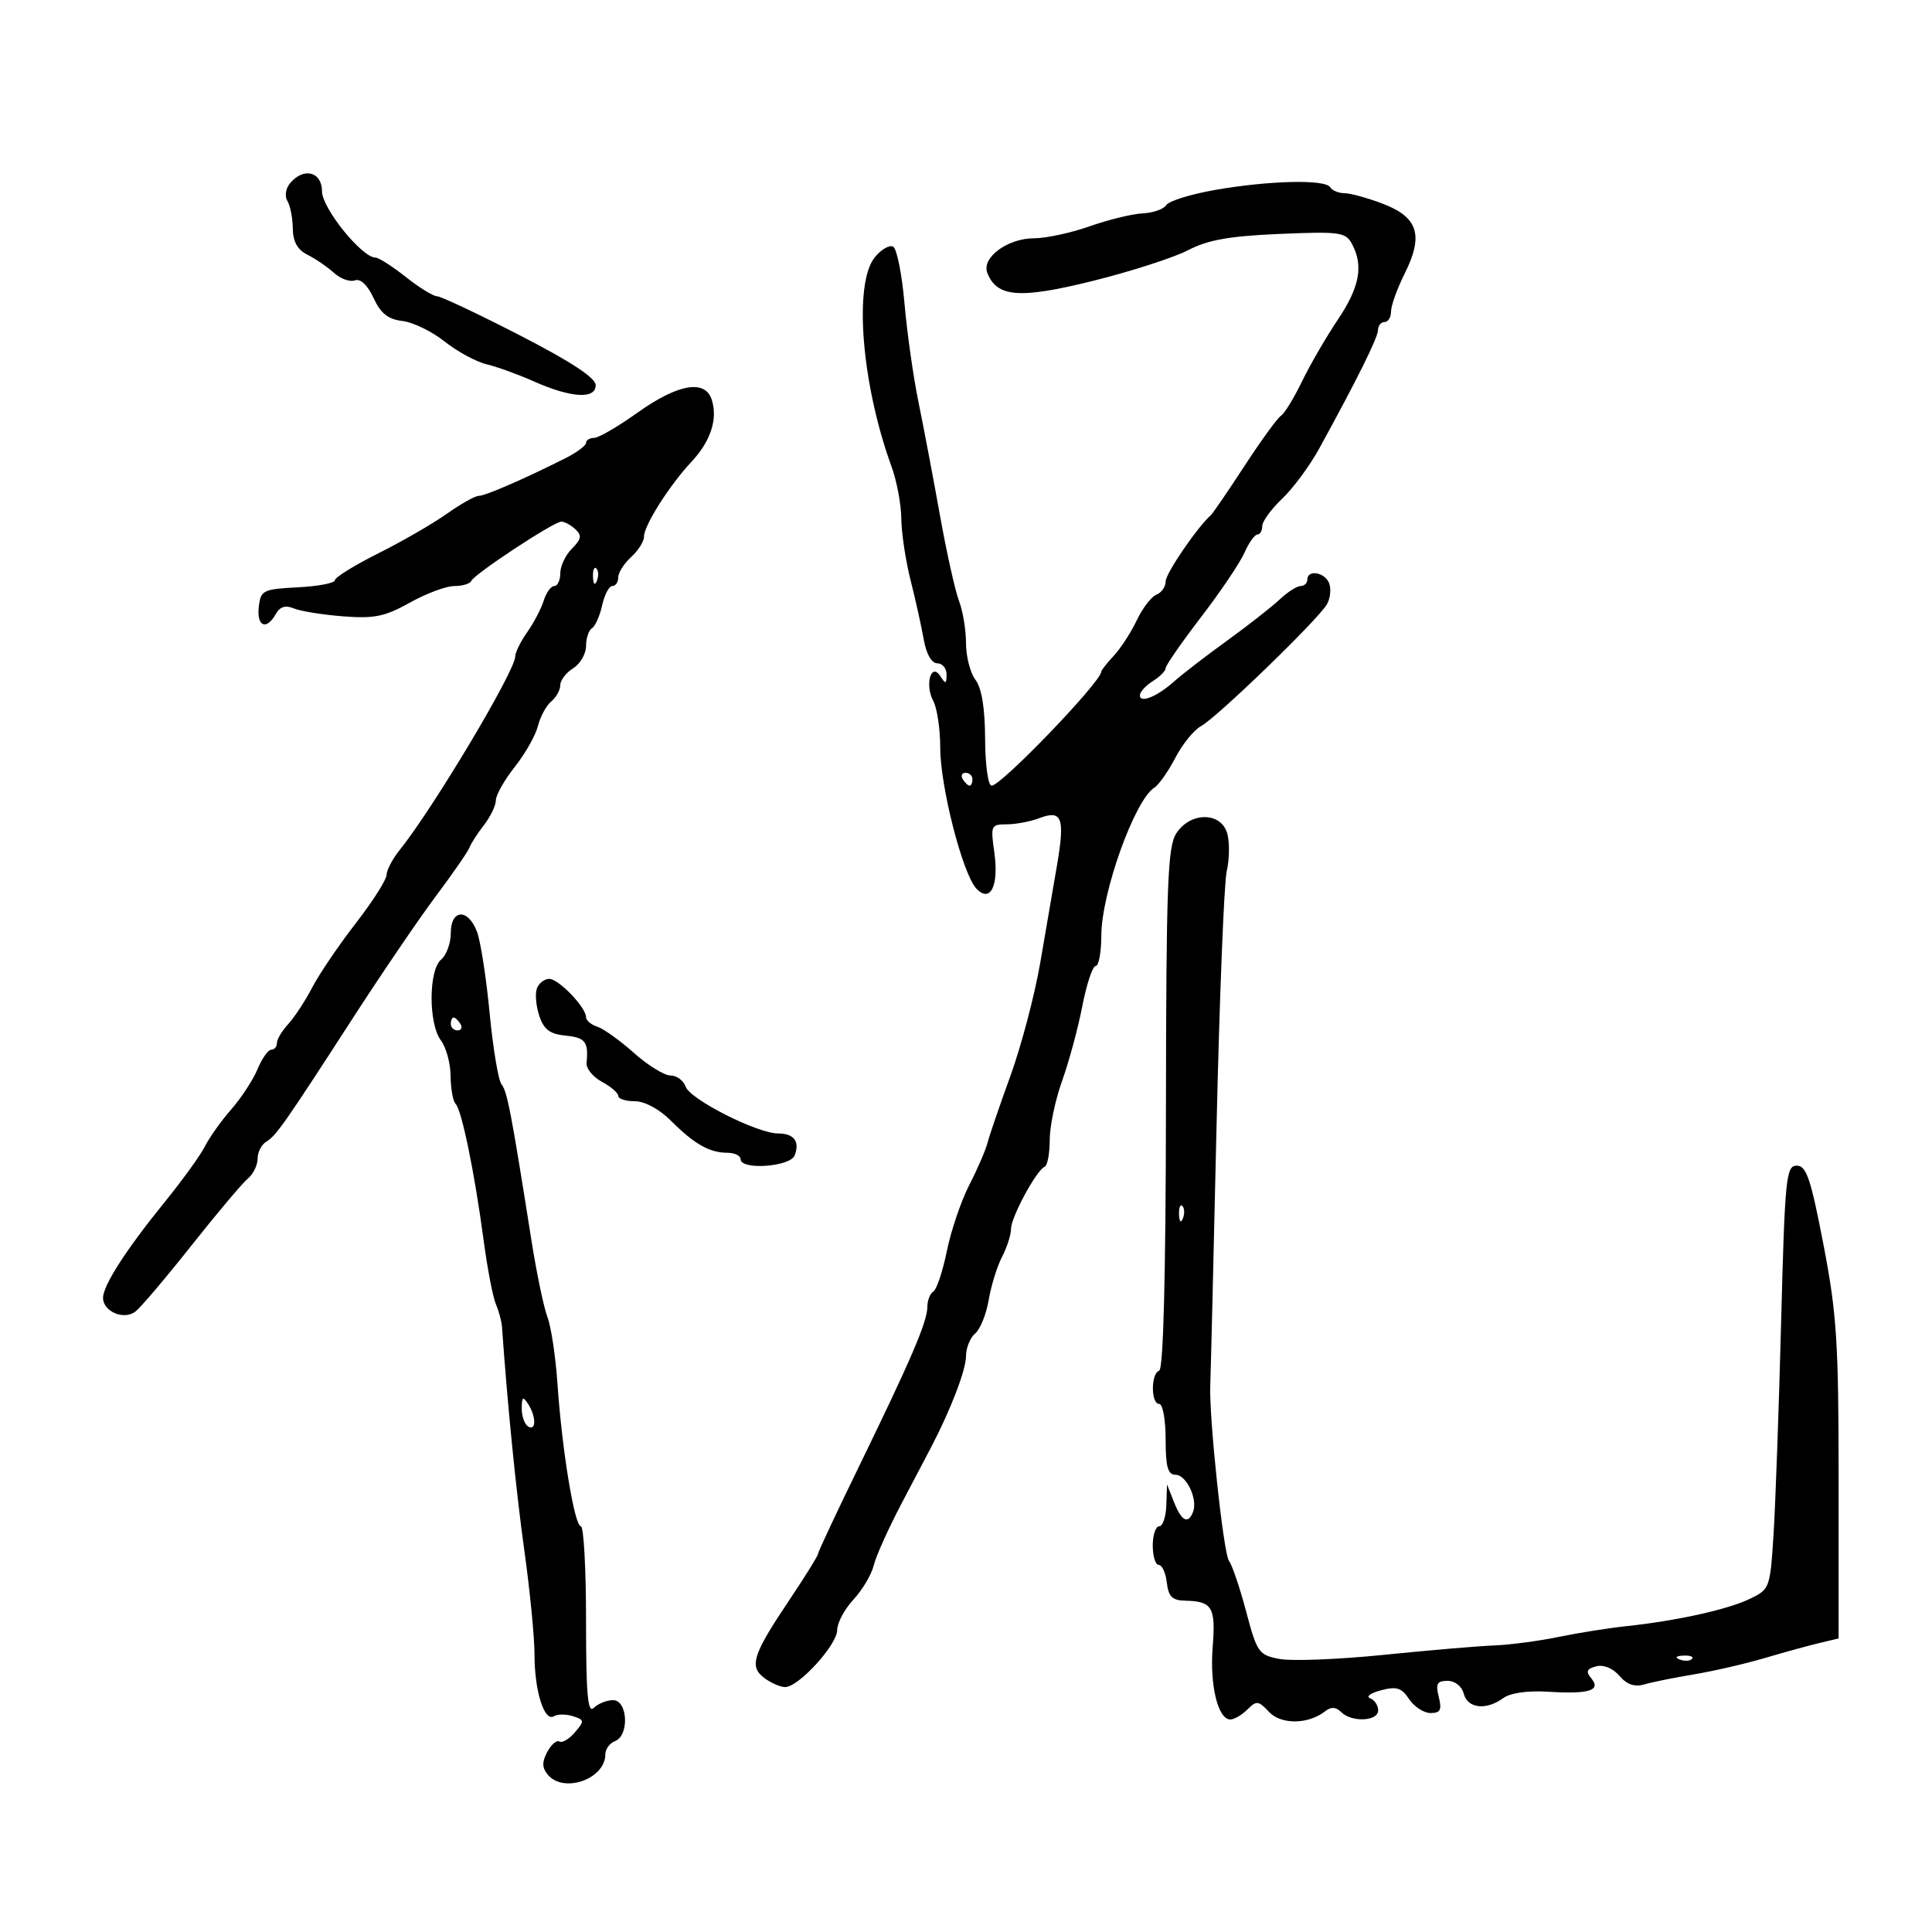 <svg xmlns="http://www.w3.org/2000/svg" width="300" height="300" viewBox="0 0 300 300" version="1.1">
	<path d="M 45.036 28.456 C 44.358 29.274, 44.179 30.480, 44.627 31.206 C 45.067 31.918, 45.443 33.836, 45.464 35.470 C 45.489 37.525, 46.191 38.784, 47.743 39.558 C 48.977 40.174, 50.824 41.436, 51.848 42.363 C 52.873 43.290, 54.338 43.819, 55.105 43.539 C 55.974 43.222, 57.066 44.250, 58 46.265 C 59.116 48.671, 60.260 49.586, 62.466 49.837 C 64.098 50.023, 67.050 51.455, 69.026 53.020 C 71.002 54.586, 73.942 56.181, 75.559 56.566 C 77.177 56.951, 80.464 58.140, 82.865 59.210 C 88.654 61.789, 92.500 62.030, 92.500 59.815 C 92.500 58.673, 88.699 56.175, 80.708 52.065 C 74.222 48.729, 68.437 46, 67.852 46 C 67.267 46, 65.083 44.650, 63 43 C 60.917 41.350, 58.806 40, 58.309 40 C 56.196 40, 50 32.325, 50 29.708 C 50 26.648, 47.136 25.926, 45.036 28.456 M 188.651 29.499 C 184.885 30.160, 181.484 31.216, 181.095 31.846 C 180.706 32.475, 179.063 33.054, 177.444 33.132 C 175.825 33.210, 172.121 34.112, 169.212 35.137 C 166.304 36.162, 162.417 37, 160.573 37 C 156.469 37, 152.401 39.996, 153.305 42.353 C 154.772 46.176, 158.328 46.449, 169.722 43.612 C 175.650 42.136, 182.300 39.990, 184.500 38.842 C 187.552 37.251, 190.915 36.654, 198.686 36.325 C 208.068 35.927, 208.956 36.050, 209.936 37.881 C 211.749 41.268, 211.128 44.585, 207.735 49.638 C 205.939 52.312, 203.437 56.627, 202.176 59.227 C 200.914 61.827, 199.445 64.225, 198.911 64.555 C 198.377 64.885, 195.835 68.382, 193.260 72.327 C 190.686 76.272, 188.326 79.725, 188.014 80 C 185.903 81.865, 181 89.056, 181 90.287 C 181 91.111, 180.359 92.032, 179.576 92.333 C 178.792 92.633, 177.420 94.421, 176.526 96.305 C 175.632 98.189, 174.023 100.672, 172.950 101.823 C 171.878 102.974, 171 104.088, 171 104.298 C 171 105.858, 155.482 122, 153.982 122 C 153.432 122, 152.986 118.809, 152.968 114.750 C 152.947 109.966, 152.437 106.840, 151.468 105.559 C 150.661 104.491, 150 101.933, 150 99.874 C 150 97.815, 149.512 94.863, 148.916 93.315 C 148.320 91.767, 146.986 85.775, 145.952 80 C 144.918 74.225, 143.418 66.319, 142.620 62.431 C 141.822 58.543, 140.847 51.671, 140.453 47.159 C 140.060 42.647, 139.274 38.669, 138.707 38.319 C 138.140 37.968, 136.849 38.703, 135.838 39.952 C 132.522 44.046, 133.779 59.688, 138.453 72.500 C 139.256 74.700, 139.932 78.318, 139.956 80.540 C 139.980 82.762, 140.622 87.037, 141.381 90.040 C 142.141 93.043, 143.062 97.188, 143.427 99.250 C 143.836 101.560, 144.649 103, 145.545 103 C 146.345 103, 146.993 103.787, 146.985 104.750 C 146.972 106.219, 146.820 106.263, 146.038 105.028 C 144.595 102.746, 143.558 106.306, 144.923 108.856 C 145.515 109.963, 146 113.232, 146 116.120 C 146 122.177, 149.502 135.792, 151.628 138 C 153.816 140.273, 155.141 137.508, 154.385 132.250 C 153.802 128.202, 153.894 128, 156.321 128 C 157.723 128, 160.008 127.567, 161.399 127.038 C 164.907 125.705, 165.387 126.979, 164.139 134.311 C 163.559 137.715, 162.376 144.596, 161.509 149.602 C 160.643 154.608, 158.561 162.483, 156.884 167.102 C 155.206 171.721, 153.606 176.400, 153.328 177.500 C 153.049 178.600, 151.782 181.525, 150.511 184 C 149.241 186.475, 147.676 191.080, 147.034 194.233 C 146.391 197.385, 145.446 200.225, 144.933 200.542 C 144.420 200.859, 144 201.934, 144 202.932 C 144 205.213, 141.513 211.018, 133.409 227.657 C 129.884 234.893, 127 241.046, 127 241.329 C 127 241.612, 124.997 244.831, 122.548 248.482 C 116.891 256.919, 116.299 258.753, 118.659 260.542 C 119.672 261.309, 121.130 261.951, 121.899 261.968 C 123.969 262.015, 130 255.414, 130 253.101 C 130 252.002, 131.136 249.877, 132.524 248.379 C 133.912 246.881, 135.328 244.496, 135.669 243.078 C 136.011 241.660, 137.948 237.350, 139.974 233.500 C 142 229.650, 144.126 225.600, 144.699 224.500 C 147.674 218.784, 150 212.685, 150 210.596 C 150 209.303, 150.640 207.714, 151.422 207.065 C 152.204 206.416, 153.150 204.074, 153.524 201.861 C 153.897 199.647, 154.830 196.636, 155.596 195.168 C 156.361 193.701, 156.990 191.738, 156.994 190.807 C 157.001 188.977, 160.937 181.712, 162.217 181.167 C 162.648 180.983, 163 179.111, 163 177.006 C 163 174.900, 163.865 170.775, 164.921 167.839 C 165.978 164.903, 167.390 159.688, 168.058 156.250 C 168.726 152.813, 169.662 150, 170.137 150 C 170.611 150, 171.007 147.863, 171.015 145.250 C 171.035 138.624, 176.189 124.242, 179.235 122.314 C 179.942 121.866, 181.415 119.774, 182.510 117.664 C 183.604 115.554, 185.400 113.343, 186.500 112.749 C 188.965 111.419, 204.758 96.131, 206.052 93.822 C 206.570 92.900, 206.721 91.437, 206.389 90.572 C 205.729 88.852, 203 88.391, 203 90 C 203 90.550, 202.531 91, 201.958 91 C 201.385 91, 199.923 91.937, 198.708 93.082 C 197.494 94.227, 193.800 97.119, 190.500 99.509 C 187.200 101.898, 183.538 104.719, 182.363 105.776 C 179.731 108.145, 177 109.265, 177 107.977 C 177 107.449, 177.900 106.455, 179 105.768 C 180.100 105.081, 181 104.175, 181 103.755 C 181 103.335, 183.467 99.776, 186.483 95.845 C 189.498 91.915, 192.533 87.417, 193.227 85.849 C 193.921 84.282, 194.828 83, 195.244 83 C 195.660 83, 196 82.409, 196 81.687 C 196 80.965, 197.392 79.052, 199.093 77.437 C 200.795 75.822, 203.382 72.321, 204.843 69.659 C 210.752 58.891, 213.956 52.435, 213.977 51.250 C 213.990 50.563, 214.450 50, 215 50 C 215.550 50, 216 49.262, 216 48.360 C 216 47.457, 216.959 44.799, 218.131 42.451 C 221.084 36.539, 220.201 33.730, 214.733 31.642 C 212.368 30.739, 209.687 30, 208.776 30 C 207.864 30, 206.860 29.582, 206.544 29.071 C 205.770 27.819, 197.031 28.028, 188.651 29.499 M 99 64.072 C 95.975 66.231, 92.938 67.997, 92.250 67.998 C 91.563 67.999, 91 68.348, 91 68.773 C 91 69.198, 89.537 70.279, 87.750 71.176 C 81.270 74.428, 75.346 77, 74.334 77 C 73.765 77, 71.545 78.246, 69.400 79.769 C 67.255 81.293, 62.462 84.060, 58.750 85.919 C 55.038 87.778, 52 89.659, 52 90.100 C 52 90.540, 49.412 91.035, 46.250 91.200 C 40.807 91.484, 40.483 91.647, 40.184 94.250 C 39.834 97.289, 41.380 97.930, 42.827 95.346 C 43.469 94.198, 44.327 93.931, 45.626 94.474 C 46.657 94.904, 50.095 95.458, 53.266 95.705 C 58.113 96.082, 59.765 95.743, 63.642 93.577 C 66.177 92.160, 69.283 91, 70.543 91 C 71.803 91, 72.983 90.648, 73.167 90.218 C 73.620 89.154, 85.995 81, 87.156 81 C 87.667 81, 88.656 81.534, 89.355 82.187 C 90.376 83.141, 90.269 83.731, 88.813 85.187 C 87.816 86.184, 87 87.900, 87 89 C 87 90.100, 86.580 91, 86.067 91 C 85.554 91, 84.820 92.013, 84.436 93.250 C 84.052 94.487, 82.897 96.694, 81.869 98.154 C 80.841 99.614, 80 101.323, 80 101.951 C 80 104.188, 67.256 125.526, 62.054 132 C 60.949 133.375, 60.034 135.115, 60.022 135.866 C 60.010 136.618, 57.859 139.993, 55.242 143.366 C 52.625 146.740, 49.588 151.218, 48.492 153.317 C 47.396 155.417, 45.712 157.986, 44.750 159.026 C 43.788 160.066, 43 161.385, 43 161.958 C 43 162.531, 42.605 163, 42.121 163 C 41.638 163, 40.682 164.353, 39.997 166.007 C 39.312 167.660, 37.475 170.473, 35.915 172.257 C 34.355 174.040, 32.514 176.625, 31.824 178 C 31.135 179.375, 28.305 183.291, 25.535 186.703 C 19.571 194.050, 16 199.604, 16 201.534 C 16 203.664, 19.246 205.036, 21.026 203.659 C 21.850 203.022, 25.769 198.403, 29.735 193.395 C 33.701 188.387, 37.633 183.719, 38.473 183.022 C 39.313 182.325, 40 180.933, 40 179.927 C 40 178.922, 40.596 177.740, 41.324 177.300 C 42.883 176.358, 44.155 174.543, 54.850 158 C 59.294 151.125, 65.084 142.623, 67.715 139.107 C 70.347 135.591, 72.680 132.216, 72.899 131.607 C 73.119 130.998, 74.131 129.427, 75.149 128.115 C 76.167 126.803, 77 125.068, 77 124.259 C 77 123.450, 78.320 121.121, 79.933 119.084 C 81.546 117.048, 83.166 114.189, 83.531 112.732 C 83.897 111.274, 84.827 109.558, 85.598 108.919 C 86.369 108.279, 87 107.139, 87 106.386 C 87 105.633, 87.900 104.455, 89 103.768 C 90.100 103.081, 91 101.529, 91 100.318 C 91 99.108, 91.415 97.861, 91.923 97.548 C 92.431 97.234, 93.142 95.632, 93.503 93.989 C 93.864 92.345, 94.573 91, 95.079 91 C 95.586 91, 96 90.395, 96 89.655 C 96 88.915, 96.900 87.495, 98 86.500 C 99.100 85.505, 100 84.076, 100 83.325 C 100 81.591, 103.963 75.342, 107.367 71.708 C 110.352 68.522, 111.478 65.082, 110.523 62.072 C 109.506 58.869, 105.257 59.607, 99 64.072 M 92.079 89.583 C 92.127 90.748, 92.364 90.985, 92.683 90.188 C 92.972 89.466, 92.936 88.603, 92.604 88.271 C 92.272 87.939, 92.036 88.529, 92.079 89.583 M 149.500 121 C 149.840 121.550, 150.316 122, 150.559 122 C 150.802 122, 151 121.550, 151 121 C 151 120.450, 150.523 120, 149.941 120 C 149.359 120, 149.160 120.450, 149.500 121 M 182.663 129.392 C 181.307 131.461, 181.089 137.236, 181.048 172.142 C 181.017 198.116, 180.644 212.619, 180 212.833 C 178.695 213.268, 178.695 218, 180 218 C 180.550 218, 181 220.475, 181 223.500 C 181 227.774, 181.342 229, 182.532 229 C 184.220 229, 186.012 232.777, 185.262 234.750 C 184.505 236.739, 183.471 236.216, 182.299 233.250 L 181.213 230.500 181.106 233.750 C 181.048 235.537, 180.550 237, 180 237 C 179.450 237, 179 238.350, 179 240 C 179 241.650, 179.420 243, 179.934 243 C 180.447 243, 181.010 244.238, 181.184 245.750 C 181.434 247.923, 182.030 248.511, 184.025 248.552 C 188.247 248.639, 188.793 249.554, 188.304 255.735 C 187.833 261.688, 189.126 267, 191.047 267 C 191.650 267, 192.842 266.301, 193.697 265.446 C 195.102 264.041, 195.423 264.077, 197.049 265.822 C 198.924 267.835, 203.176 267.780, 205.792 265.708 C 206.685 265.001, 207.443 265.043, 208.242 265.842 C 209.882 267.482, 214 267.297, 214 265.583 C 214 264.804, 213.438 263.960, 212.750 263.707 C 212.063 263.454, 212.823 262.896, 214.440 262.467 C 216.849 261.828, 217.639 262.077, 218.812 263.844 C 219.600 265.030, 221.098 266, 222.141 266 C 223.665 266, 223.915 265.509, 223.411 263.500 C 222.899 261.460, 223.150 261, 224.775 261 C 225.926 261, 226.988 261.844, 227.290 263 C 227.890 265.295, 230.774 265.617, 233.417 263.684 C 234.519 262.878, 237.209 262.492, 240.358 262.688 C 246.770 263.087, 248.662 262.503, 247.092 260.610 C 246.209 259.547, 246.380 259.134, 247.863 258.746 C 249.003 258.448, 250.446 259.040, 251.458 260.221 C 252.621 261.581, 253.825 261.995, 255.324 261.554 C 256.521 261.202, 259.975 260.503, 263 260.002 C 266.025 259.500, 270.975 258.360, 274 257.467 C 277.025 256.575, 280.850 255.523, 282.500 255.130 L 285.500 254.416 285.500 229.958 C 285.500 208.401, 285.221 204.047, 283.144 193.250 C 281.176 183.019, 280.493 181, 278.997 181 C 277.341 181, 277.157 182.843, 276.574 205.250 C 276.227 218.588, 275.700 233.384, 275.402 238.130 C 274.868 246.638, 274.815 246.782, 271.680 248.284 C 268.214 249.945, 260.360 251.677, 252.500 252.514 C 249.750 252.807, 245.025 253.559, 242 254.186 C 238.975 254.812, 234.475 255.406, 232 255.504 C 229.525 255.602, 221.799 256.261, 214.830 256.968 C 207.862 257.674, 200.614 257.962, 198.723 257.608 C 195.454 256.995, 195.200 256.635, 193.501 250.232 C 192.519 246.529, 191.320 242.993, 190.837 242.373 C 189.973 241.264, 187.703 219.878, 187.932 215 C 187.997 213.625, 188.427 195.850, 188.890 175.500 C 189.352 155.150, 190.069 137.054, 190.483 135.287 C 190.897 133.520, 190.949 130.932, 190.599 129.537 C 189.727 126.065, 184.900 125.977, 182.663 129.392 M 70 144.878 C 70 146.460, 69.325 148.315, 68.500 149 C 66.538 150.628, 66.517 158.979, 68.468 161.559 C 69.276 162.626, 69.951 165.113, 69.968 167.083 C 69.986 169.054, 70.338 171.003, 70.750 171.414 C 71.695 172.355, 73.695 182.087, 75.083 192.500 C 75.669 196.900, 76.530 201.400, 76.996 202.500 C 77.462 203.600, 77.890 205.175, 77.948 206 C 78.793 218.095, 80.150 231.687, 81.422 240.784 C 82.290 246.991, 83 254.274, 83 256.969 C 83 262.587, 84.523 267.413, 86.007 266.496 C 86.563 266.152, 87.890 266.148, 88.956 266.486 C 90.759 267.058, 90.781 267.233, 89.269 268.999 C 88.375 270.043, 87.296 270.683, 86.872 270.421 C 86.447 270.159, 85.597 270.885, 84.981 272.036 C 84.143 273.601, 84.161 274.490, 85.053 275.564 C 87.522 278.538, 94 276.245, 94 272.397 C 94 271.594, 94.675 270.678, 95.500 270.362 C 97.746 269.500, 97.487 264, 95.200 264 C 94.210 264, 92.860 264.540, 92.200 265.200 C 91.267 266.133, 91 263.133, 91 251.700 C 91 243.615, 90.640 237, 90.199 237 C 89.211 237, 87.260 225.121, 86.564 214.877 C 86.280 210.684, 85.580 206.025, 85.009 204.524 C 84.438 203.023, 83.322 197.678, 82.528 192.647 C 79.394 172.791, 78.757 169.459, 77.884 168.385 C 77.386 167.771, 76.551 162.785, 76.029 157.304 C 75.507 151.824, 74.623 146.138, 74.065 144.670 C 72.676 141.016, 70 141.153, 70 144.878 M 83.374 153.467 C 83.065 154.274, 83.226 156.186, 83.733 157.717 C 84.444 159.866, 85.377 160.571, 87.827 160.813 C 90.900 161.117, 91.393 161.760, 91.084 165.064 C 91.003 165.925, 92.076 167.238, 93.469 167.983 C 94.861 168.728, 96 169.712, 96 170.169 C 96 170.626, 97.160 171, 98.577 171 C 100.109 171, 102.375 172.221, 104.167 174.013 C 107.799 177.645, 110.181 179, 112.934 179 C 114.070 179, 115 179.450, 115 180 C 115 181.731, 122.713 181.189, 123.396 179.410 C 124.230 177.238, 123.288 176, 120.802 176 C 117.602 176, 107.165 170.718, 106.477 168.750 C 106.141 167.787, 105.077 167, 104.114 167 C 103.151 167, 100.594 165.422, 98.432 163.493 C 96.269 161.565, 93.713 159.734, 92.750 159.426 C 91.787 159.118, 91 158.449, 91 157.940 C 91 156.424, 86.746 152, 85.288 152 C 84.545 152, 83.684 152.660, 83.374 153.467 M 70 159 C 70 159.550, 70.477 160, 71.059 160 C 71.641 160, 71.840 159.550, 71.500 159 C 71.160 158.450, 70.684 158, 70.441 158 C 70.198 158, 70 158.450, 70 159 M 183.079 188.583 C 183.127 189.748, 183.364 189.985, 183.683 189.188 C 183.972 188.466, 183.936 187.603, 183.604 187.271 C 183.272 186.939, 183.036 187.529, 183.079 188.583 M 81.015 218.691 C 81.007 219.896, 81.450 221.160, 82 221.500 C 83.273 222.287, 83.273 219.970, 82 218 C 81.212 216.781, 81.028 216.910, 81.015 218.691 M 260.813 257.683 C 261.534 257.972, 262.397 257.936, 262.729 257.604 C 263.061 257.272, 262.471 257.036, 261.417 257.079 C 260.252 257.127, 260.015 257.364, 260.813 257.683" stroke="none" fill="black" fill-rule="evenodd"/>
</svg>